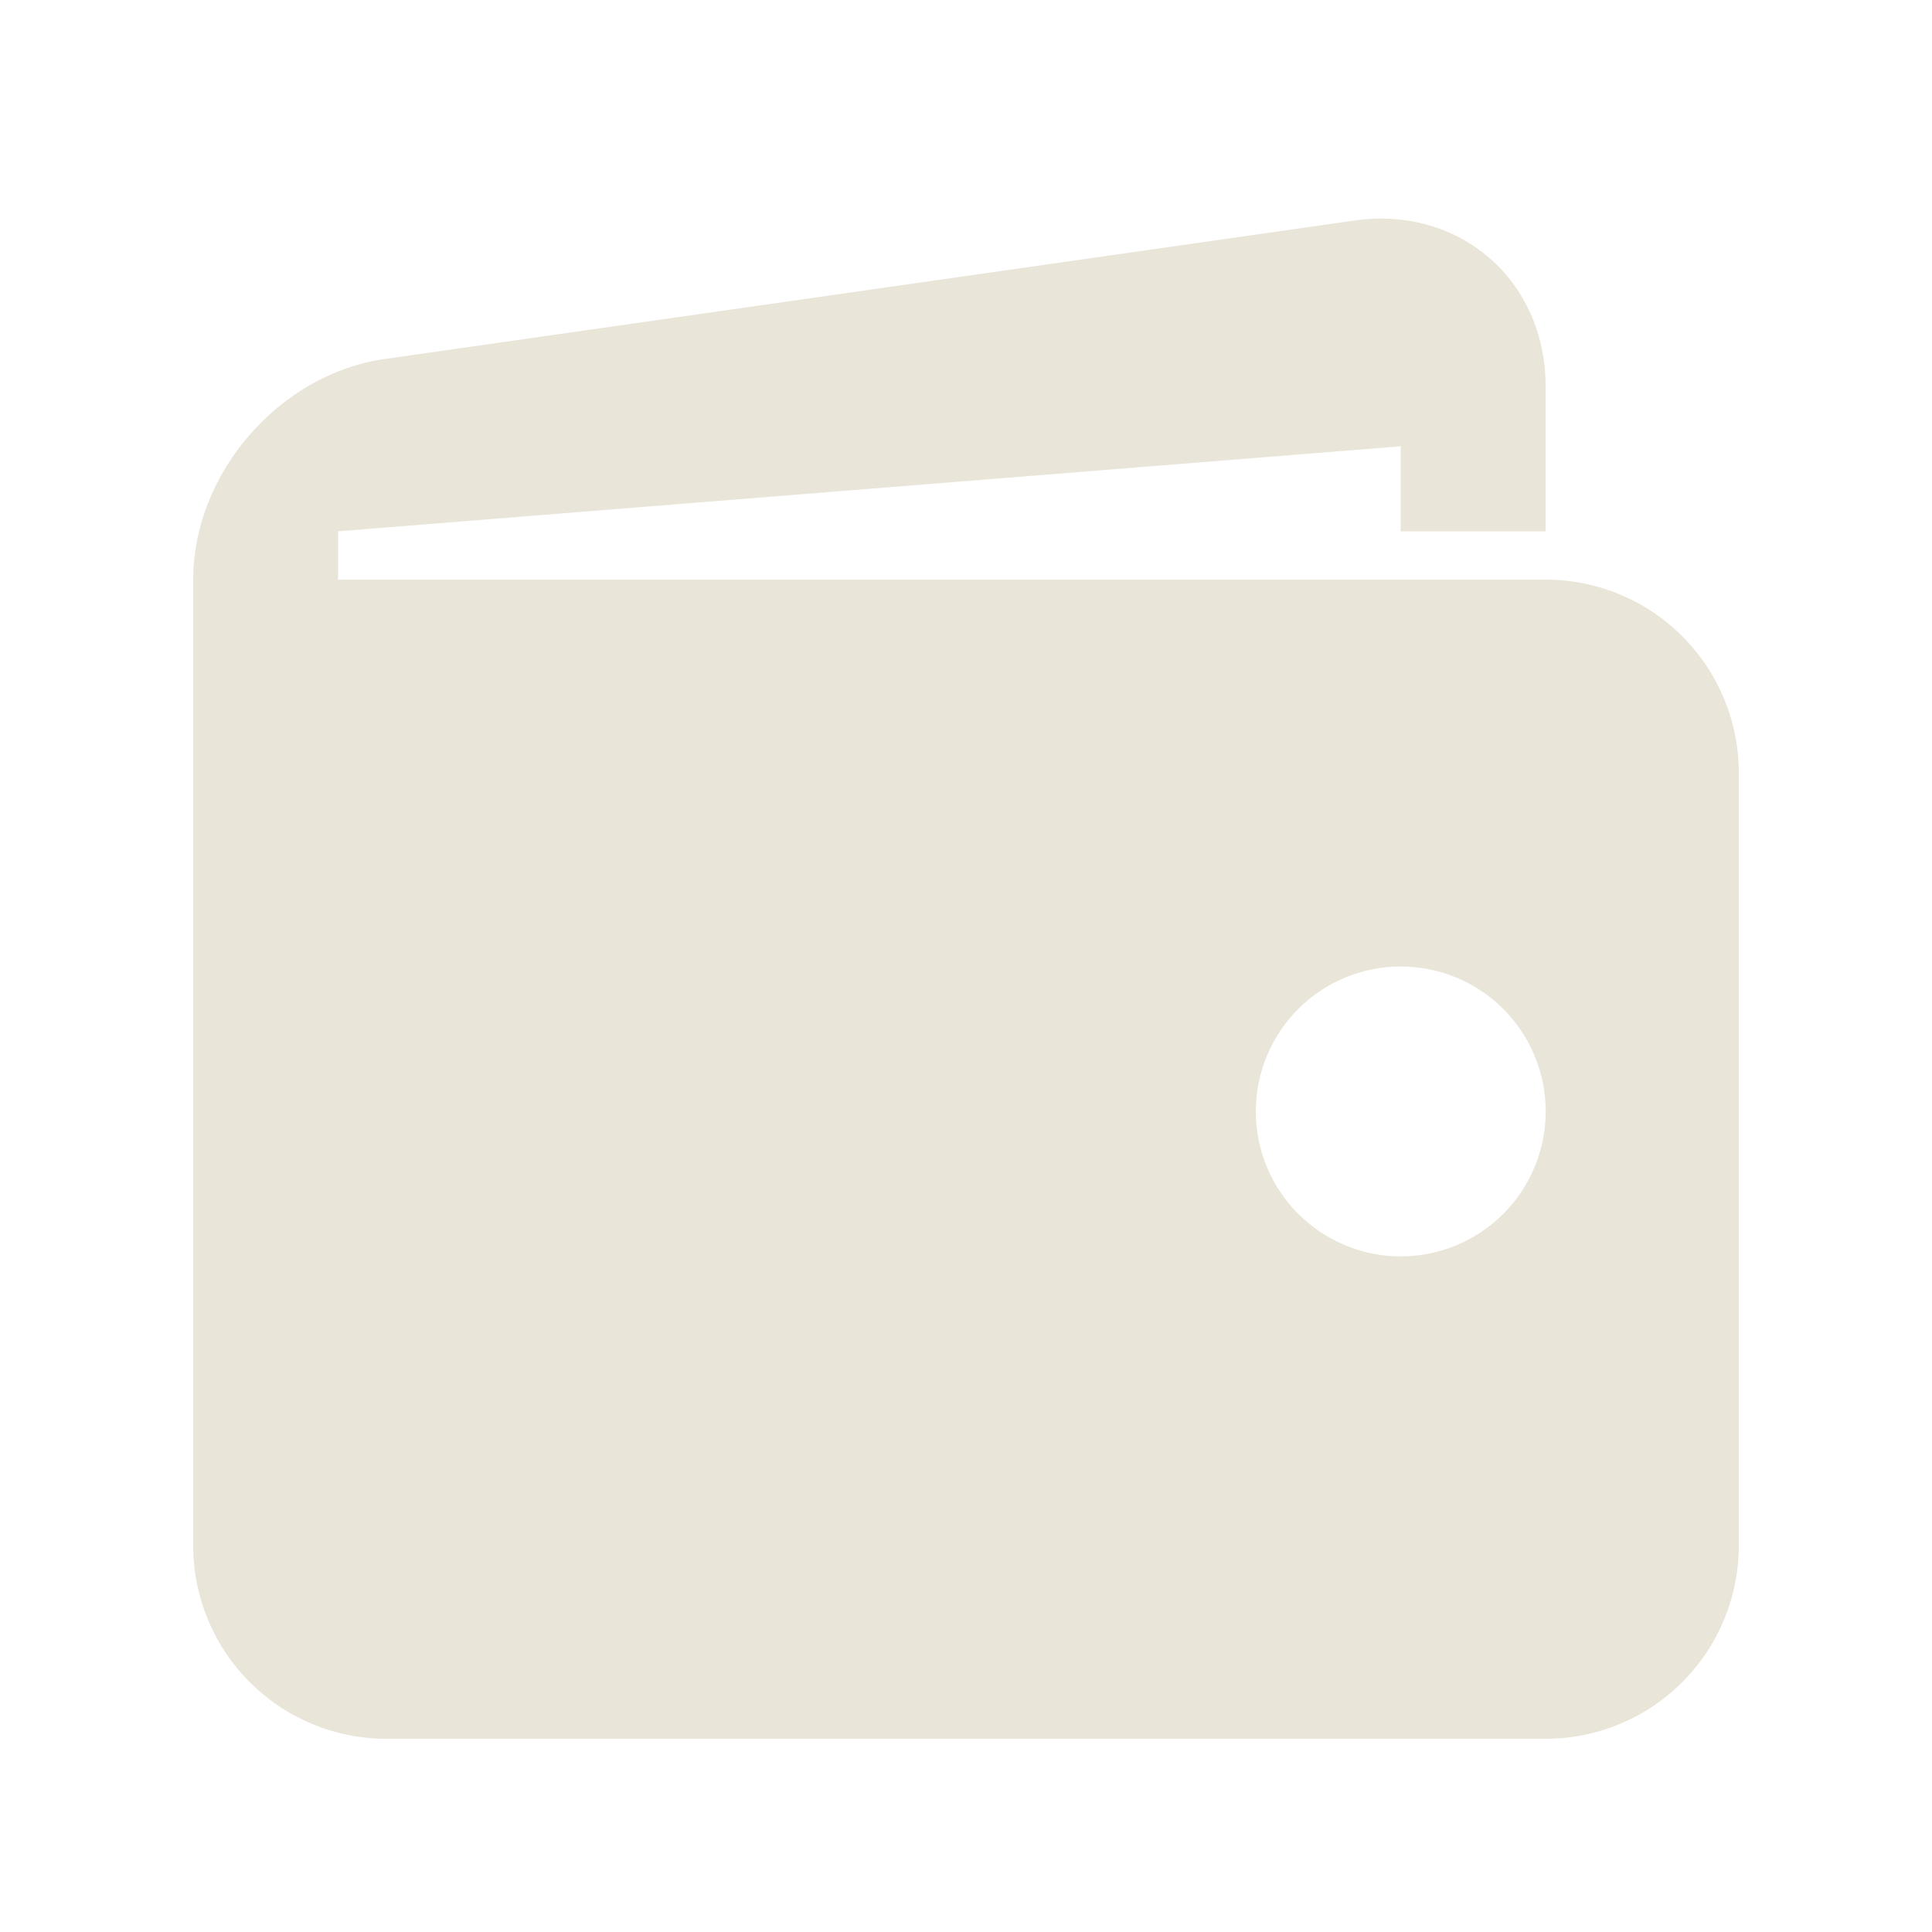 <svg width="30" height="30" viewBox="0 0 30 30" fill="none" xmlns="http://www.w3.org/2000/svg">
<path d="M24 9H5.25V8.25L21.75 6.93V8.25H24V6C24 4.35 22.663 3.192 21.032 3.424L5.97 5.575C4.337 5.809 3 7.35 3 9V24C3 24.796 3.316 25.559 3.879 26.121C4.441 26.684 5.204 27 6 27H24C24.796 27 25.559 26.684 26.121 26.121C26.684 25.559 27 24.796 27 24V12C27 11.204 26.684 10.441 26.121 9.879C25.559 9.316 24.796 9 24 9ZM21.75 19.509C21.454 19.509 21.162 19.451 20.889 19.337C20.616 19.224 20.368 19.058 20.159 18.849C19.95 18.64 19.784 18.392 19.671 18.119C19.558 17.846 19.5 17.553 19.5 17.258C19.5 16.962 19.558 16.669 19.672 16.396C19.785 16.123 19.951 15.875 20.16 15.666C20.369 15.457 20.617 15.291 20.89 15.178C21.163 15.066 21.456 15.007 21.752 15.008C22.348 15.008 22.921 15.245 23.343 15.667C23.765 16.09 24.002 16.662 24.002 17.259C24.001 17.856 23.764 18.428 23.342 18.85C22.919 19.272 22.347 19.509 21.75 19.509Z" fill="#EAE5D9"/>
</svg>
